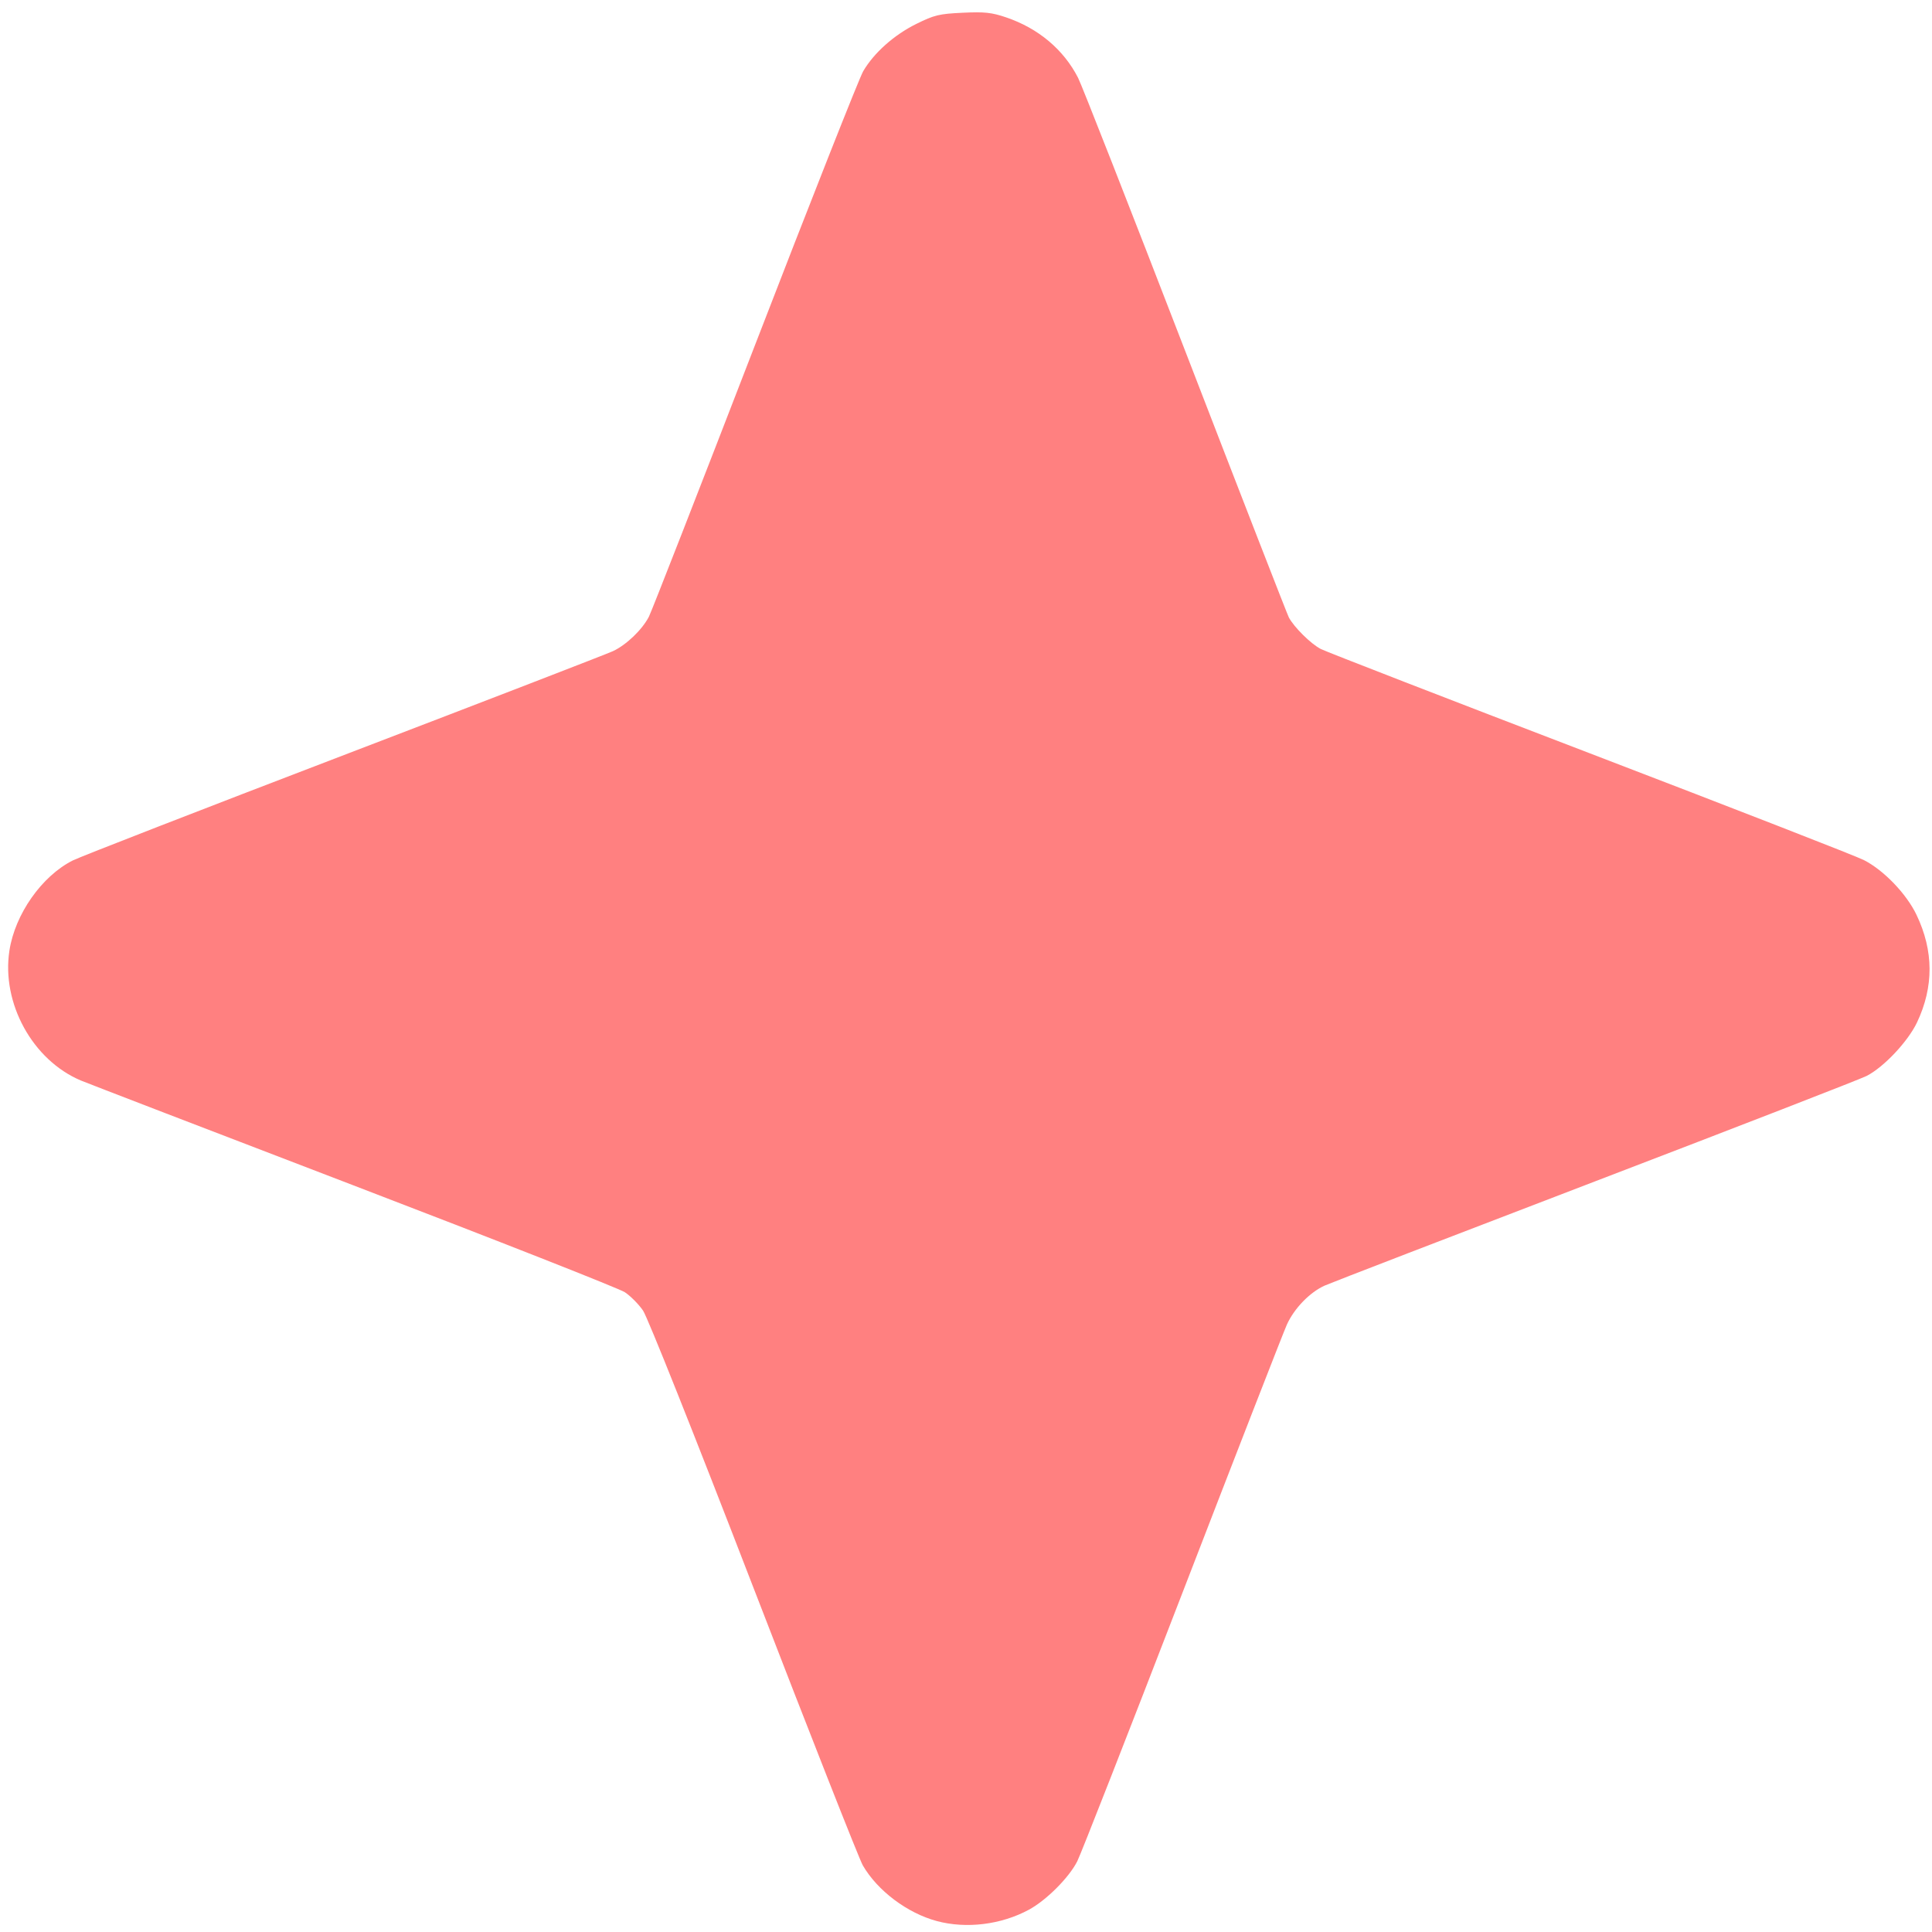 <?xml version="1.0" encoding="UTF-8" standalone="no"?>
<svg
   id="icons"
   viewBox="0 0 512 512"
   version="1.1"
   sodipodi:docname="sparkles-pink.svg"
   inkscape:version="1.1.1 (3bf5ae0d25, 2021-09-20)"
   xmlns:inkscape="http://www.inkscape.org/namespaces/inkscape"
   xmlns:sodipodi="http://sodipodi.sourceforge.net/DTD/sodipodi-0.dtd"
   xmlns="http://www.w3.org/2000/svg"
   xmlns:svg="http://www.w3.org/2000/svg">
  <defs
     id="defs11" />
  <sodipodi:namedview
     id="namedview9"
     pagecolor="#505050"
     bordercolor="#eeeeee"
     borderopacity="1"
     inkscape:pageshadow="0"
     inkscape:pageopacity="0"
     inkscape:pagecheckerboard="0"
     showgrid="false"
     inkscape:zoom="1.4042969"
     inkscape:cx="154.16968"
     inkscape:cy="256"
     inkscape:window-width="3440"
     inkscape:window-height="1417"
     inkscape:window-x="-8"
     inkscape:window-y="-8"
     inkscape:window-maximized="1"
     inkscape:current-layer="icons" />
  <path
     style="display:inline;fill:#ff8080;stroke:none;stroke-width:0.712"
     d="m 248.241,509.093 c -7.81,-2.1 -15.706,-8.044 -19.583,-14.741 -0.956,-1.652 -13.984,-34.727 -28.95,-73.501 -15.699,-40.673 -28.097,-71.788 -29.304,-73.547 -1.151,-1.677 -3.315,-3.858 -4.809,-4.847 -1.494,-0.989 -33.916,-13.755 -72.05,-28.37 C 55.412,299.472 22.975,286.995 21.464,286.36 8.649,280.971 0.336,265.863 2.5,251.889 c 1.493,-9.644 8.571,-19.713 16.765,-23.849 1.937,-0.978 34.285,-13.553 71.884,-27.945 37.599,-14.392 69.689,-26.787 71.312,-27.544 3.533,-1.648 7.745,-5.692 9.507,-9.128 0.704,-1.373 13.348,-33.738 28.098,-71.922 14.75,-38.184 27.661,-70.866 28.691,-72.628 2.854,-4.879 8.184,-9.625 14.084,-12.541 4.774,-2.359 6.045,-2.666 12.268,-2.957 5.836,-0.273 7.674,-0.077 11.533,1.231 8.523,2.89 15.234,8.529 19.06,16.016 0.992,1.942 13.804,34.61 28.47,72.595 14.666,37.985 26.991,69.671 27.387,70.412 1.401,2.618 5.88,7.039 8.471,8.361 1.443,0.736 33.558,13.189 71.366,27.673 37.808,14.484 70.439,27.194 72.513,28.245 5.289,2.68 11.332,8.966 14.001,14.563 4.547,9.536 4.589,19.027 0.126,28.464 -2.393,5.06 -8.809,11.877 -13.367,14.202 -1.663,0.848 -34.013,13.407 -71.89,27.909 -37.877,14.502 -70.149,26.941 -71.716,27.644 -3.935,1.765 -8.076,6.034 -10.021,10.329 -0.898,1.984 -13.38,34.038 -27.737,71.23 -14.357,37.192 -26.88,69.154 -27.828,71.025 -2.191,4.323 -8.196,10.329 -12.827,12.829 -7.355,3.97 -16.572,5.099 -24.411,2.991 z"
     id="path43" />
</svg>
